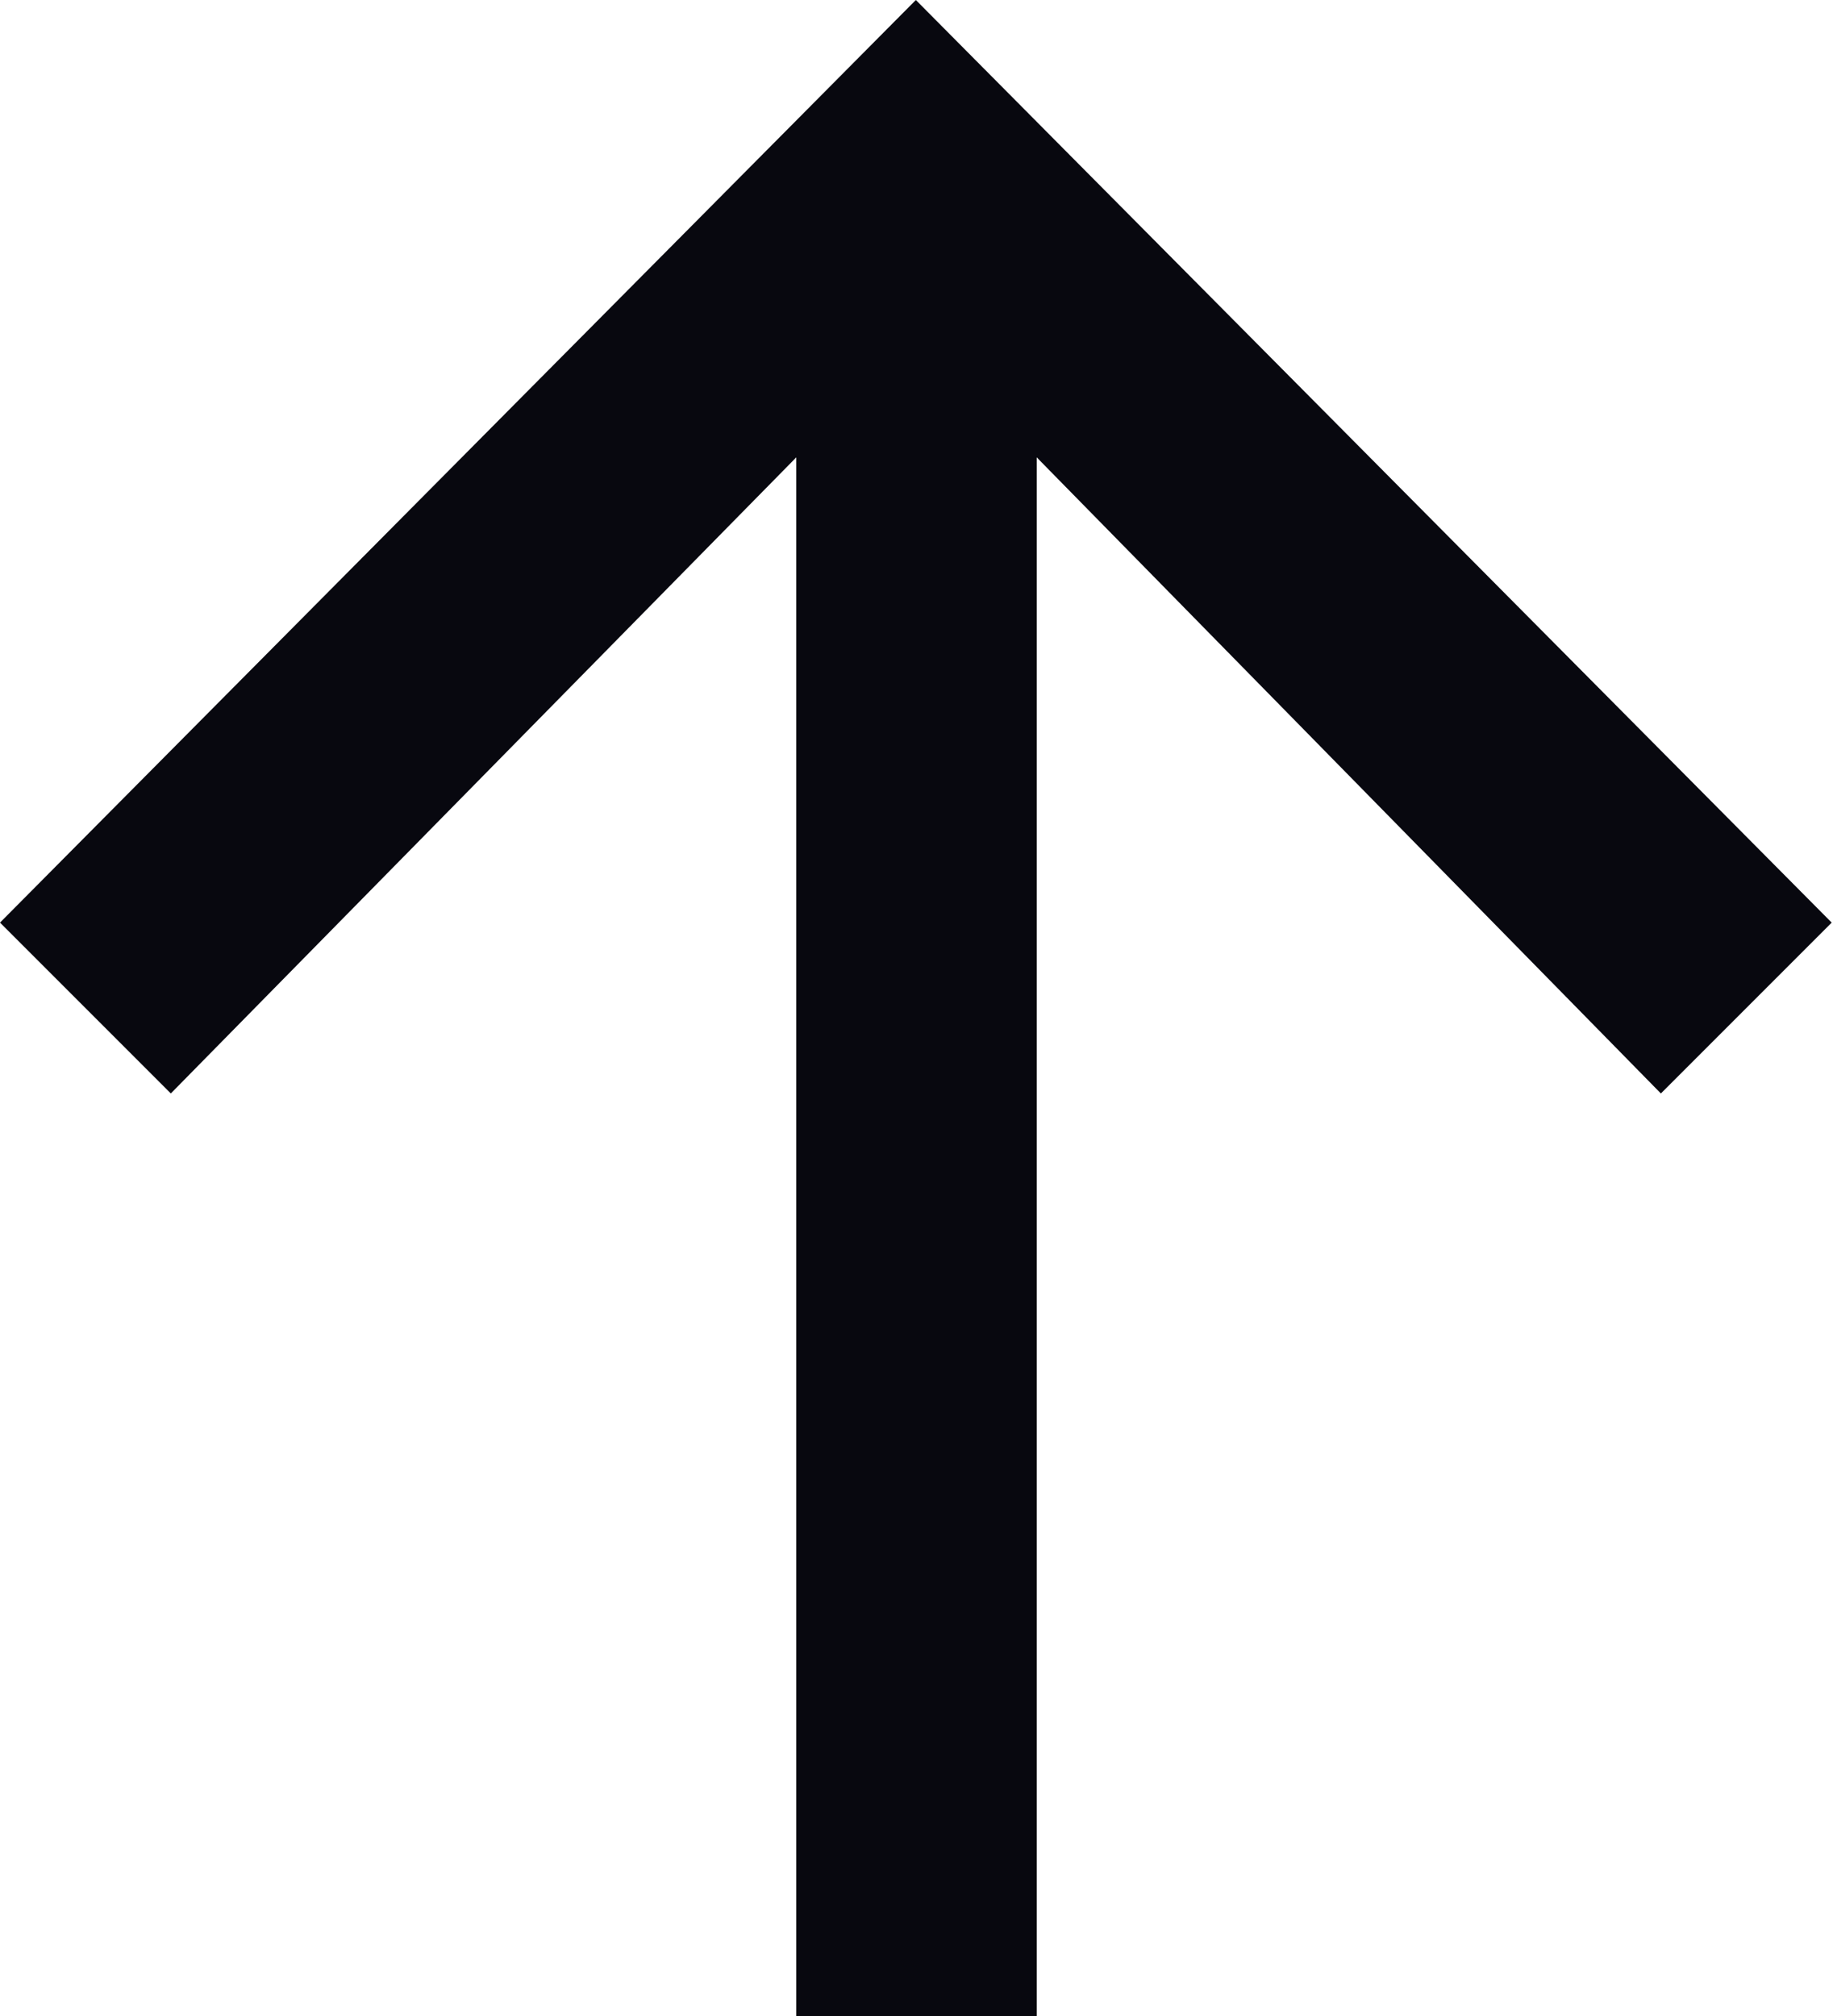 <?xml version="1.0" encoding="utf-8"?>
<!-- Generator: Adobe Illustrator 22.0.0, SVG Export Plug-In . SVG Version: 6.00 Build 0)  -->
<svg version="1.1" id="Layer_1" xmlns="http://www.w3.org/2000/svg" xmlns:xlink="http://www.w3.org/1999/xlink" x="0px" y="0px"
	 viewBox="0 0 139.5 153.4" style="enable-background:new 0 0 139.5 153.4;" xml:space="preserve">
<style type="text/css">
	.st0{fill:#08080F;}
</style>
<g>
	<g>
		<path class="st0" d="M0,70.2L69.7,0l69.7,70.2l-13,13L78.9,34.8v118.6H60.6V34.8L13,83.2L0,70.2z"/>
	</g>
</g>
</svg>

